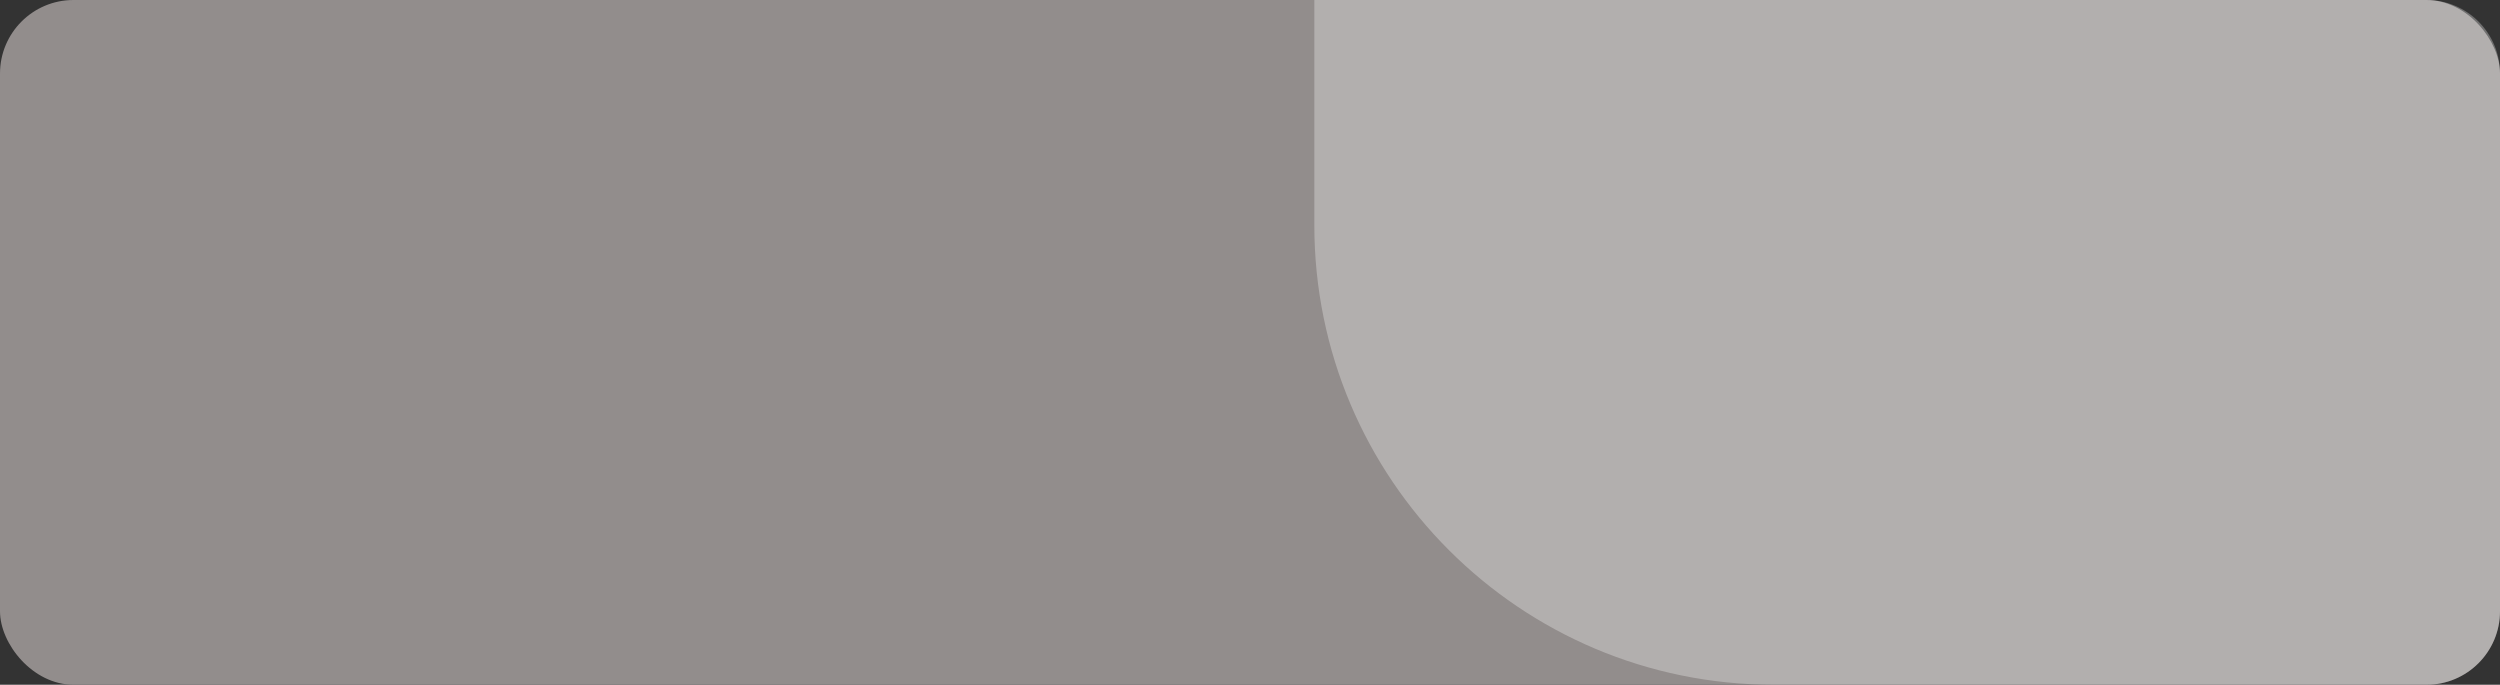 <svg width="544" height="149" viewBox="0 0 544 149" fill="none" xmlns="http://www.w3.org/2000/svg">
<rect x="0" y="0" width="544" height="149" fill="#333333" stroke="none"/>
<rect width="544" height="149" rx="16" fill="#928D8C"/>
<path opacity="0.3" d="M286 0H528C536.837 0 544 7.163 544 16V133C544 141.837 536.837 149 528 149H386C330.772 149 286 104.228 286 49V0Z" fill="white"/>
</svg>
